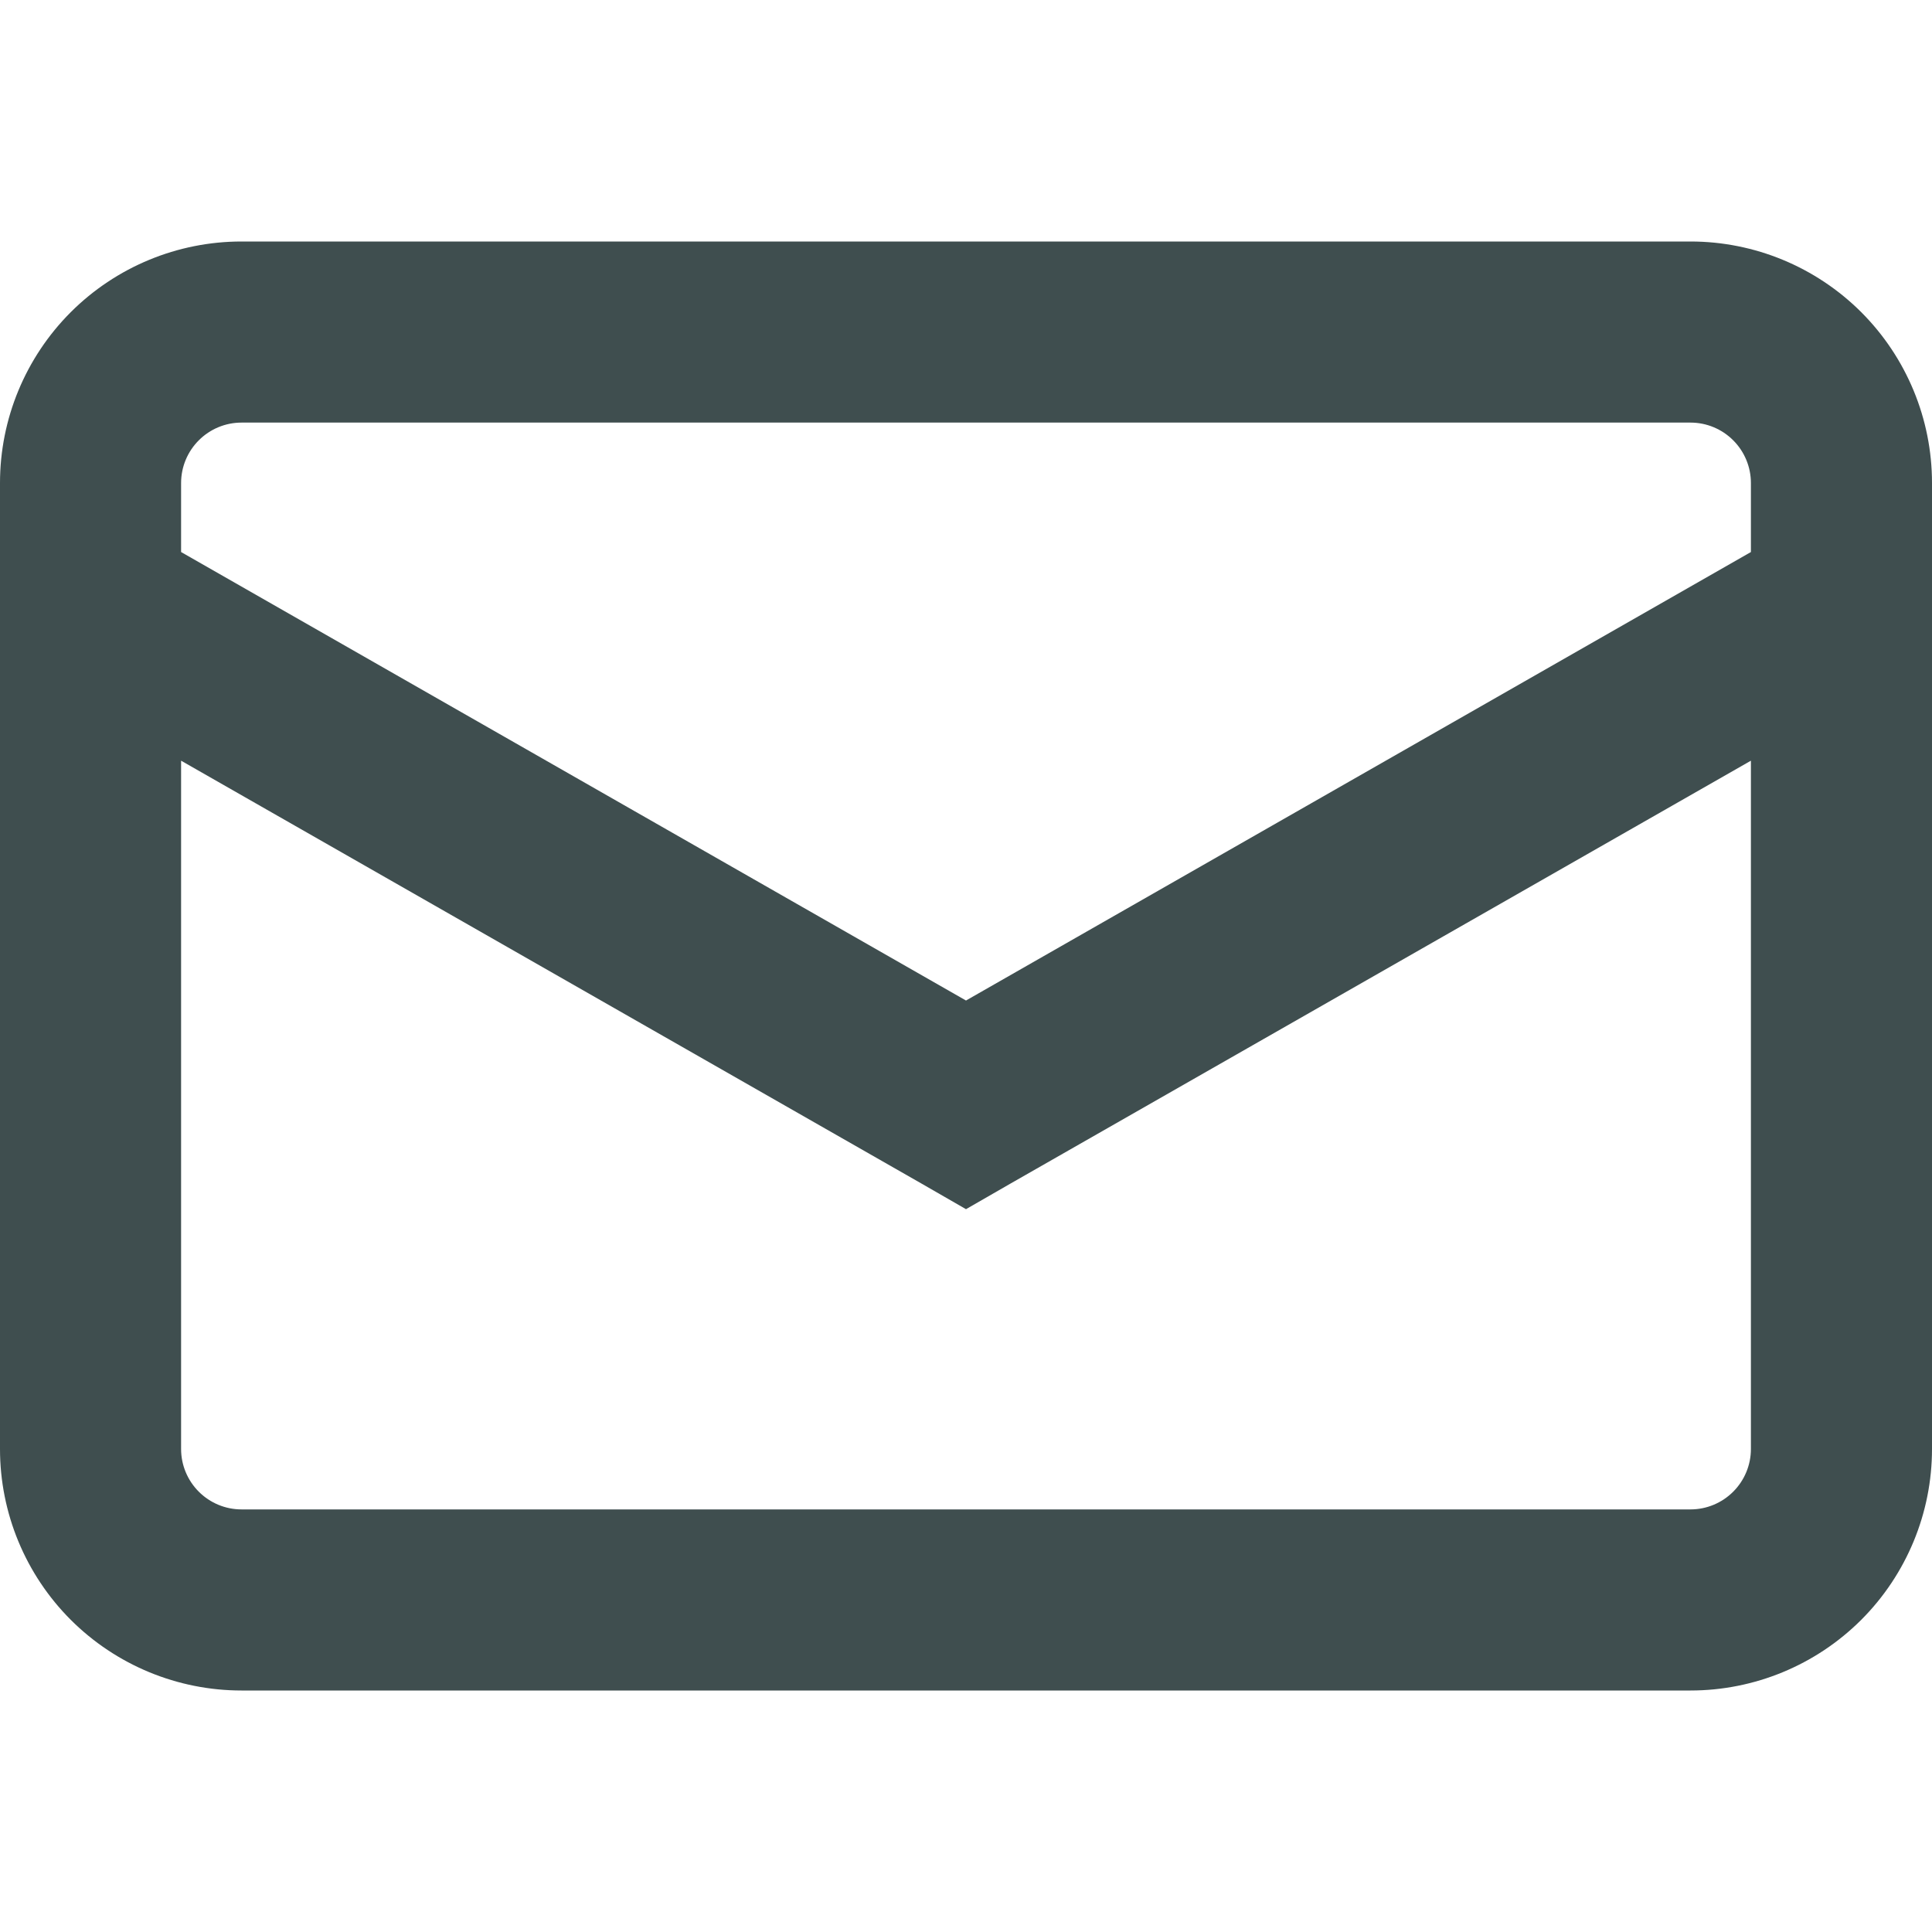 <svg width="30" height="30" viewBox="0 0 30 30" fill="none" xmlns="http://www.w3.org/2000/svg">
<g clip-path="url(#clip0_378_328)">
<path fill-rule="evenodd" clip-rule="evenodd" d="M3.75 6.562H26.25C26.499 6.562 26.737 6.661 26.913 6.837C27.089 7.013 27.188 7.251 27.188 7.5V8.572L15 15.536L2.812 8.572V7.5C2.812 7.251 2.911 7.013 3.087 6.837C3.263 6.661 3.501 6.562 3.75 6.562ZM2.812 11.812V22.5C2.812 22.749 2.911 22.987 3.087 23.163C3.263 23.339 3.501 23.438 3.75 23.438H26.25C26.499 23.438 26.737 23.339 26.913 23.163C27.089 22.987 27.188 22.749 27.188 22.5V11.812L15.697 18.375L15 18.776L14.303 18.375L2.812 11.812ZM0 7.5C0 6.505 0.395 5.552 1.098 4.848C1.802 4.145 2.755 3.75 3.75 3.75H26.25C27.245 3.75 28.198 4.145 28.902 4.848C29.605 5.552 30 6.505 30 7.5V22.5C30 23.495 29.605 24.448 28.902 25.152C28.198 25.855 27.245 26.25 26.25 26.25H3.75C2.755 26.25 1.802 25.855 1.098 25.152C0.395 24.448 0 23.495 0 22.5V7.5Z" fill="#3F4E4F"/>
</g>
<defs>
<clipPath id="clip0_378_328">
<rect width="30" height="30" fill="white"/>
</clipPath>
</defs>
</svg>
